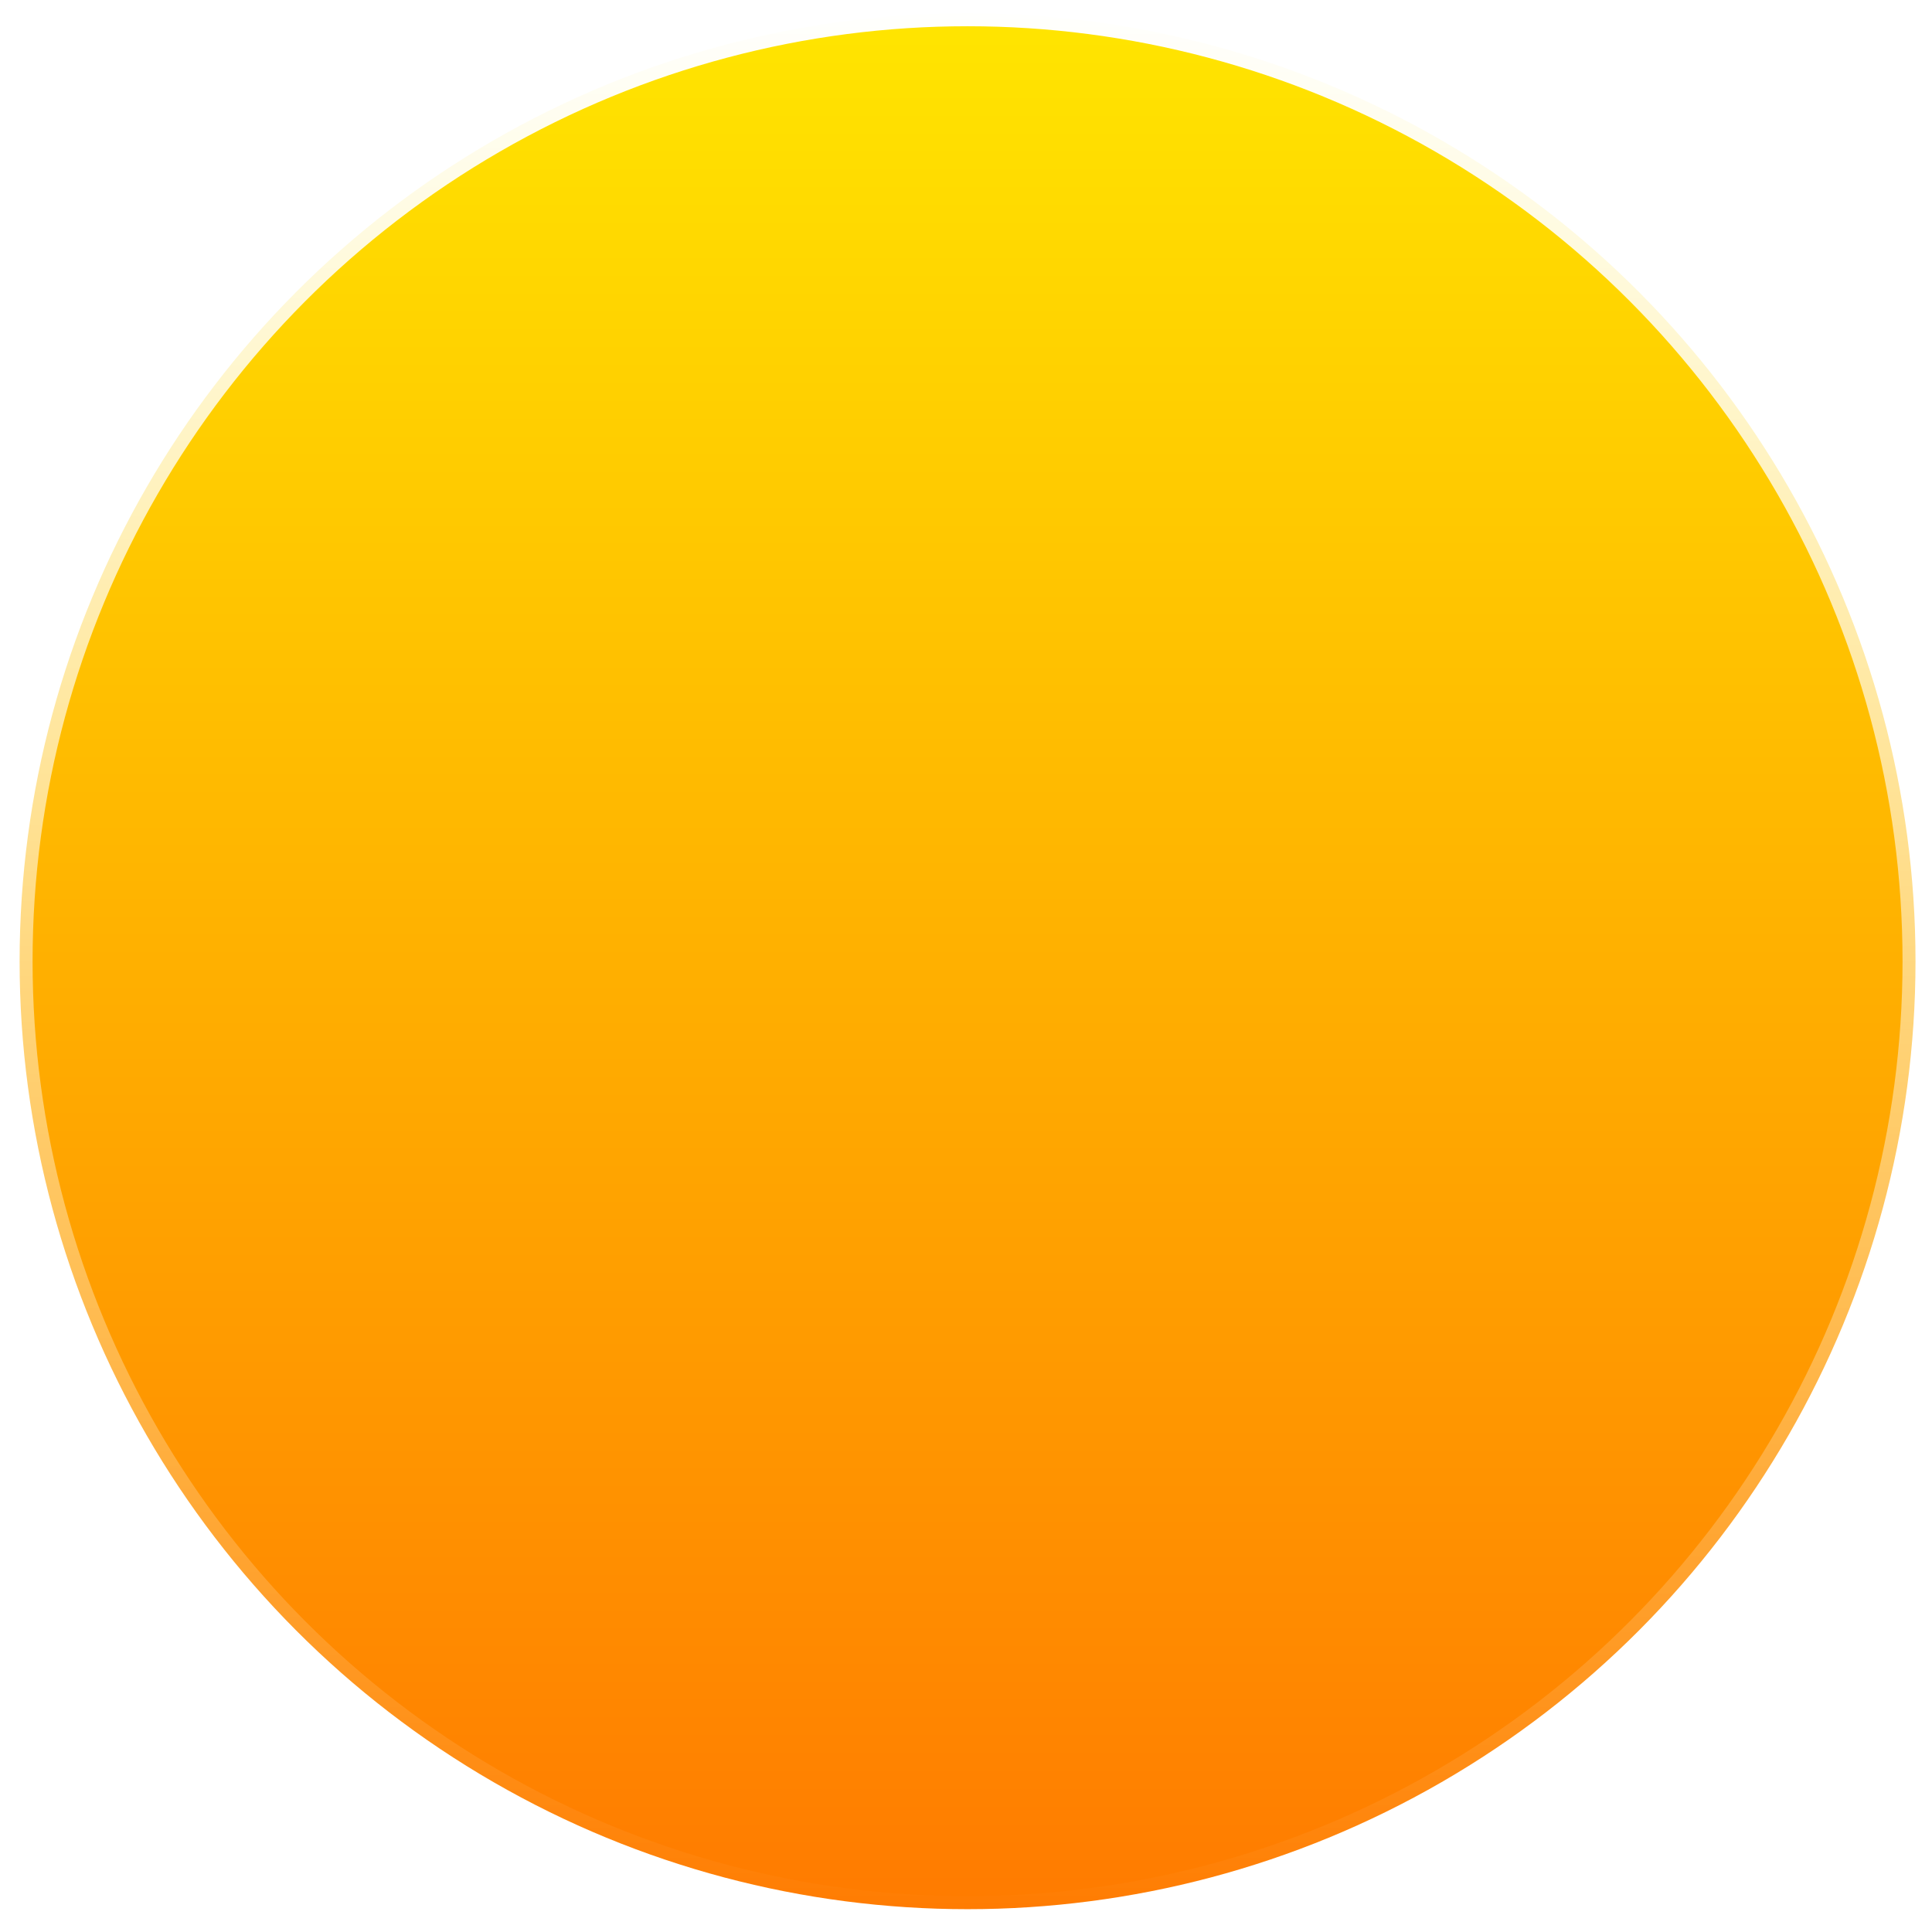 <svg width="149" height="149" viewBox="0 0 149 149" fill="none" xmlns="http://www.w3.org/2000/svg">
<circle cx="74.62" cy="74.132" r="73.108" fill="url(#paint0_linear_2_76)" stroke="url(#paint1_linear_2_76)" stroke-width="2"/>
<mask id="mask0_2_76" style="mask-type:alpha" maskUnits="userSpaceOnUse" x="0" y="41" width="149" height="108">
<path d="M148.729 74.132C148.729 115.061 115.549 148.241 74.62 148.241C33.691 148.241 0.512 115.061 0.512 74.132C0.512 33.204 28.039 42.731 68.968 42.731C109.897 42.731 148.729 33.204 148.729 74.132Z" fill="url(#paint2_linear_2_76)"/>
</mask>
<g mask="url(#mask0_2_76)">
<g filter="url(#filter0_f_2_76)">
<path fill-rule="evenodd" clip-rule="evenodd" d="M187.667 209.788C187.667 239.618 163.485 263.799 133.656 263.799C133.446 263.799 133.237 263.798 133.028 263.796V263.799H-56.639L-56.637 263.796C-56.846 263.799 -57.057 263.8 -57.267 263.8C-87.097 263.8 -111.278 239.618 -111.278 209.789C-111.278 179.959 -87.097 155.778 -57.267 155.778C-31.555 155.778 -10.039 173.744 -4.59 197.808L13.701 174.618L70.853 155.777H133.028V155.781C133.237 155.778 133.446 155.777 133.656 155.777C163.485 155.777 187.667 179.959 187.667 209.788Z" fill="#E18700"/>
</g>
</g>
<defs>
<filter id="filter0_f_2_76" x="-125.278" y="141.777" width="326.945" height="136.023" filterUnits="userSpaceOnUse" color-interpolation-filters="sRGB">
<feFlood flood-opacity="0" result="BackgroundImageFix"/>
<feBlend mode="normal" in="SourceGraphic" in2="BackgroundImageFix" result="shape"/>
<feGaussianBlur stdDeviation="7" result="effect1_foregroundBlur_2_76"/>
</filter>
<linearGradient id="paint0_linear_2_76" x1="74.62" y1="0.024" x2="74.62" y2="148.241" gradientUnits="userSpaceOnUse">
<stop stop-color="#FFE600"/>
<stop offset="1" stop-color="#FF7A00"/>
</linearGradient>
<linearGradient id="paint1_linear_2_76" x1="74.62" y1="0.024" x2="74.62" y2="148.241" gradientUnits="userSpaceOnUse">
<stop stop-color="white"/>
<stop offset="1" stop-color="white" stop-opacity="0"/>
</linearGradient>
<linearGradient id="paint2_linear_2_76" x1="74.62" y1="0.024" x2="74.62" y2="148.241" gradientUnits="userSpaceOnUse">
<stop stop-color="#FFD600"/>
<stop offset="1" stop-color="#FF7A00"/>
</linearGradient>
</defs>
</svg>
